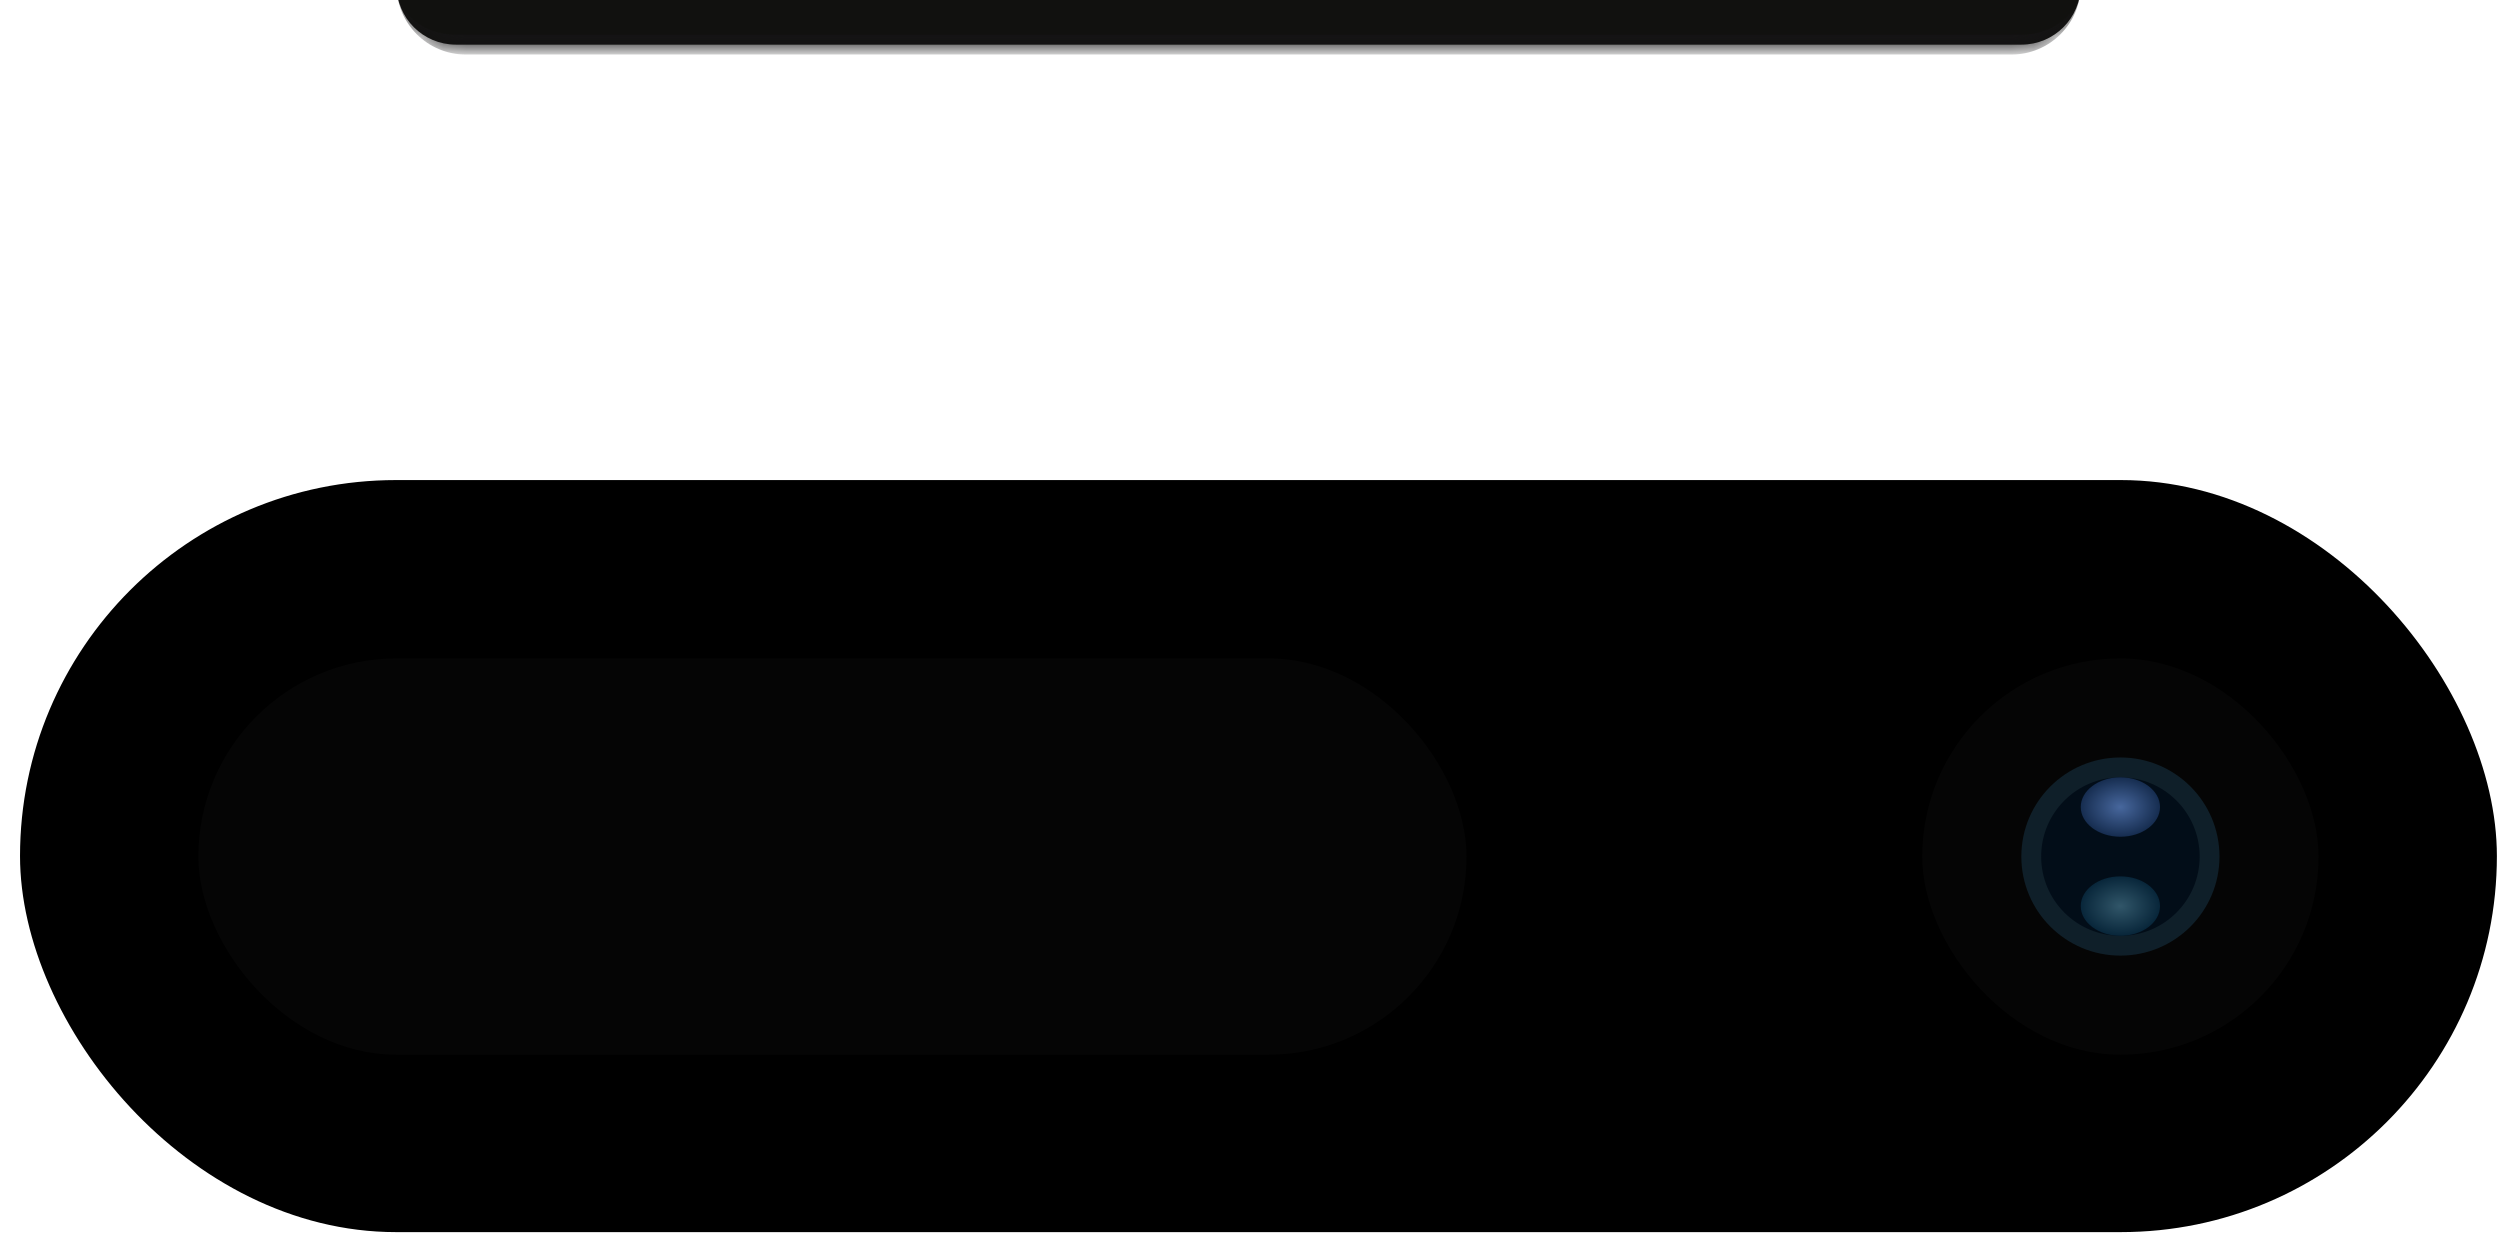 <svg width="110" height="55" viewBox="0 0 110 55" fill="none" xmlns="http://www.w3.org/2000/svg">
<g filter="url(#filter0_i_5410_74377)">
<mask id="path-1-inside-1_5410_74377" fill="white">
<path d="M17.446 0.224H91.554V0.224C91.554 1.666 90.384 2.836 88.942 2.836H20.059C18.616 2.836 17.446 1.666 17.446 0.224V0.224Z"/>
</mask>
<path d="M17.446 0.224H91.554V0.224C91.554 1.666 90.384 2.836 88.942 2.836H20.059C18.616 2.836 17.446 1.666 17.446 0.224V0.224Z" fill="#11110F"/>
<path d="M17.446 0.224H91.554H17.446ZM91.554 0.224C91.554 1.907 90.189 3.272 88.506 3.272H20.495C18.811 3.272 17.446 1.907 17.446 0.224V0.224C17.446 1.426 18.616 2.4 20.059 2.4H88.942C90.384 2.4 91.554 1.426 91.554 0.224V0.224ZM17.446 2.836V0.224V2.836ZM91.554 0.224V2.836V0.224Z" fill="#151415" mask="url(#path-1-inside-1_5410_74377)"/>
</g>
<rect x="0.881" y="21.123" width="108.982" height="33.09" rx="16.545" fill="black"/>
<rect x="8.728" y="28.97" width="55.799" height="17.437" rx="8.719" fill="#050505"/>
<rect x="84.579" y="28.97" width="17.437" height="17.437" rx="8.719" fill="#050505"/>
<g filter="url(#filter1_f_5410_74377)">
<circle cx="93.298" cy="37.688" r="4.359" fill="#0F1F29"/>
</g>
<g filter="url(#filter2_f_5410_74377)">
<circle cx="93.298" cy="37.689" r="3.487" fill="#020D18"/>
</g>
<g filter="url(#filter3_f_5410_74377)">
<ellipse cx="93.297" cy="35.509" rx="1.744" ry="1.308" fill="url(#paint0_radial_5410_74377)"/>
</g>
<g filter="url(#filter4_f_5410_74377)">
<ellipse cx="93.297" cy="39.868" rx="1.744" ry="1.308" fill="url(#paint1_radial_5410_74377)"/>
</g>
<defs>
<filter id="filter0_i_5410_74377" x="17.446" y="-0.648" width="74.107" height="3.484" filterUnits="userSpaceOnUse" color-interpolation-filters="sRGB">
<feFlood flood-opacity="0" result="BackgroundImageFix"/>
<feBlend mode="normal" in="SourceGraphic" in2="BackgroundImageFix" result="shape"/>
<feColorMatrix in="SourceAlpha" type="matrix" values="0 0 0 0 0 0 0 0 0 0 0 0 0 0 0 0 0 0 127 0" result="hardAlpha"/>
<feMorphology radius="0.436" operator="erode" in="SourceAlpha" result="effect1_innerShadow_5410_74377"/>
<feOffset dy="-0.872"/>
<feGaussianBlur stdDeviation="0.218"/>
<feComposite in2="hardAlpha" operator="arithmetic" k2="-1" k3="1"/>
<feColorMatrix type="matrix" values="0 0 0 0 0.141 0 0 0 0 0.133 0 0 0 0 0.129 0 0 0 1 0"/>
<feBlend mode="normal" in2="shape" result="effect1_innerShadow_5410_74377"/>
</filter>
<filter id="filter1_f_5410_74377" x="88.502" y="32.893" width="9.591" height="9.591" filterUnits="userSpaceOnUse" color-interpolation-filters="sRGB">
<feFlood flood-opacity="0" result="BackgroundImageFix"/>
<feBlend mode="normal" in="SourceGraphic" in2="BackgroundImageFix" result="shape"/>
<feGaussianBlur stdDeviation="0.218" result="effect1_foregroundBlur_5410_74377"/>
</filter>
<filter id="filter2_f_5410_74377" x="88.939" y="33.329" width="8.718" height="8.718" filterUnits="userSpaceOnUse" color-interpolation-filters="sRGB">
<feFlood flood-opacity="0" result="BackgroundImageFix"/>
<feBlend mode="normal" in="SourceGraphic" in2="BackgroundImageFix" result="shape"/>
<feGaussianBlur stdDeviation="0.436" result="effect1_foregroundBlur_5410_74377"/>
</filter>
<filter id="filter3_f_5410_74377" x="91.118" y="33.765" width="4.359" height="3.487" filterUnits="userSpaceOnUse" color-interpolation-filters="sRGB">
<feFlood flood-opacity="0" result="BackgroundImageFix"/>
<feBlend mode="normal" in="SourceGraphic" in2="BackgroundImageFix" result="shape"/>
<feGaussianBlur stdDeviation="0.218" result="effect1_foregroundBlur_5410_74377"/>
</filter>
<filter id="filter4_f_5410_74377" x="91.118" y="38.125" width="4.359" height="3.487" filterUnits="userSpaceOnUse" color-interpolation-filters="sRGB">
<feFlood flood-opacity="0" result="BackgroundImageFix"/>
<feBlend mode="normal" in="SourceGraphic" in2="BackgroundImageFix" result="shape"/>
<feGaussianBlur stdDeviation="0.218" result="effect1_foregroundBlur_5410_74377"/>
</filter>
<radialGradient id="paint0_radial_5410_74377" cx="0" cy="0" r="1" gradientUnits="userSpaceOnUse" gradientTransform="translate(93.297 35.509) rotate(90) scale(1.308 1.744)">
<stop stop-color="#47679D"/>
<stop offset="1" stop-color="#162D50"/>
</radialGradient>
<radialGradient id="paint1_radial_5410_74377" cx="0" cy="0" r="1" gradientUnits="userSpaceOnUse" gradientTransform="translate(93.297 39.868) rotate(90) scale(1.308 1.744)">
<stop stop-color="#315669"/>
<stop offset="1" stop-color="#08263A"/>
</radialGradient>
</defs>
</svg>
